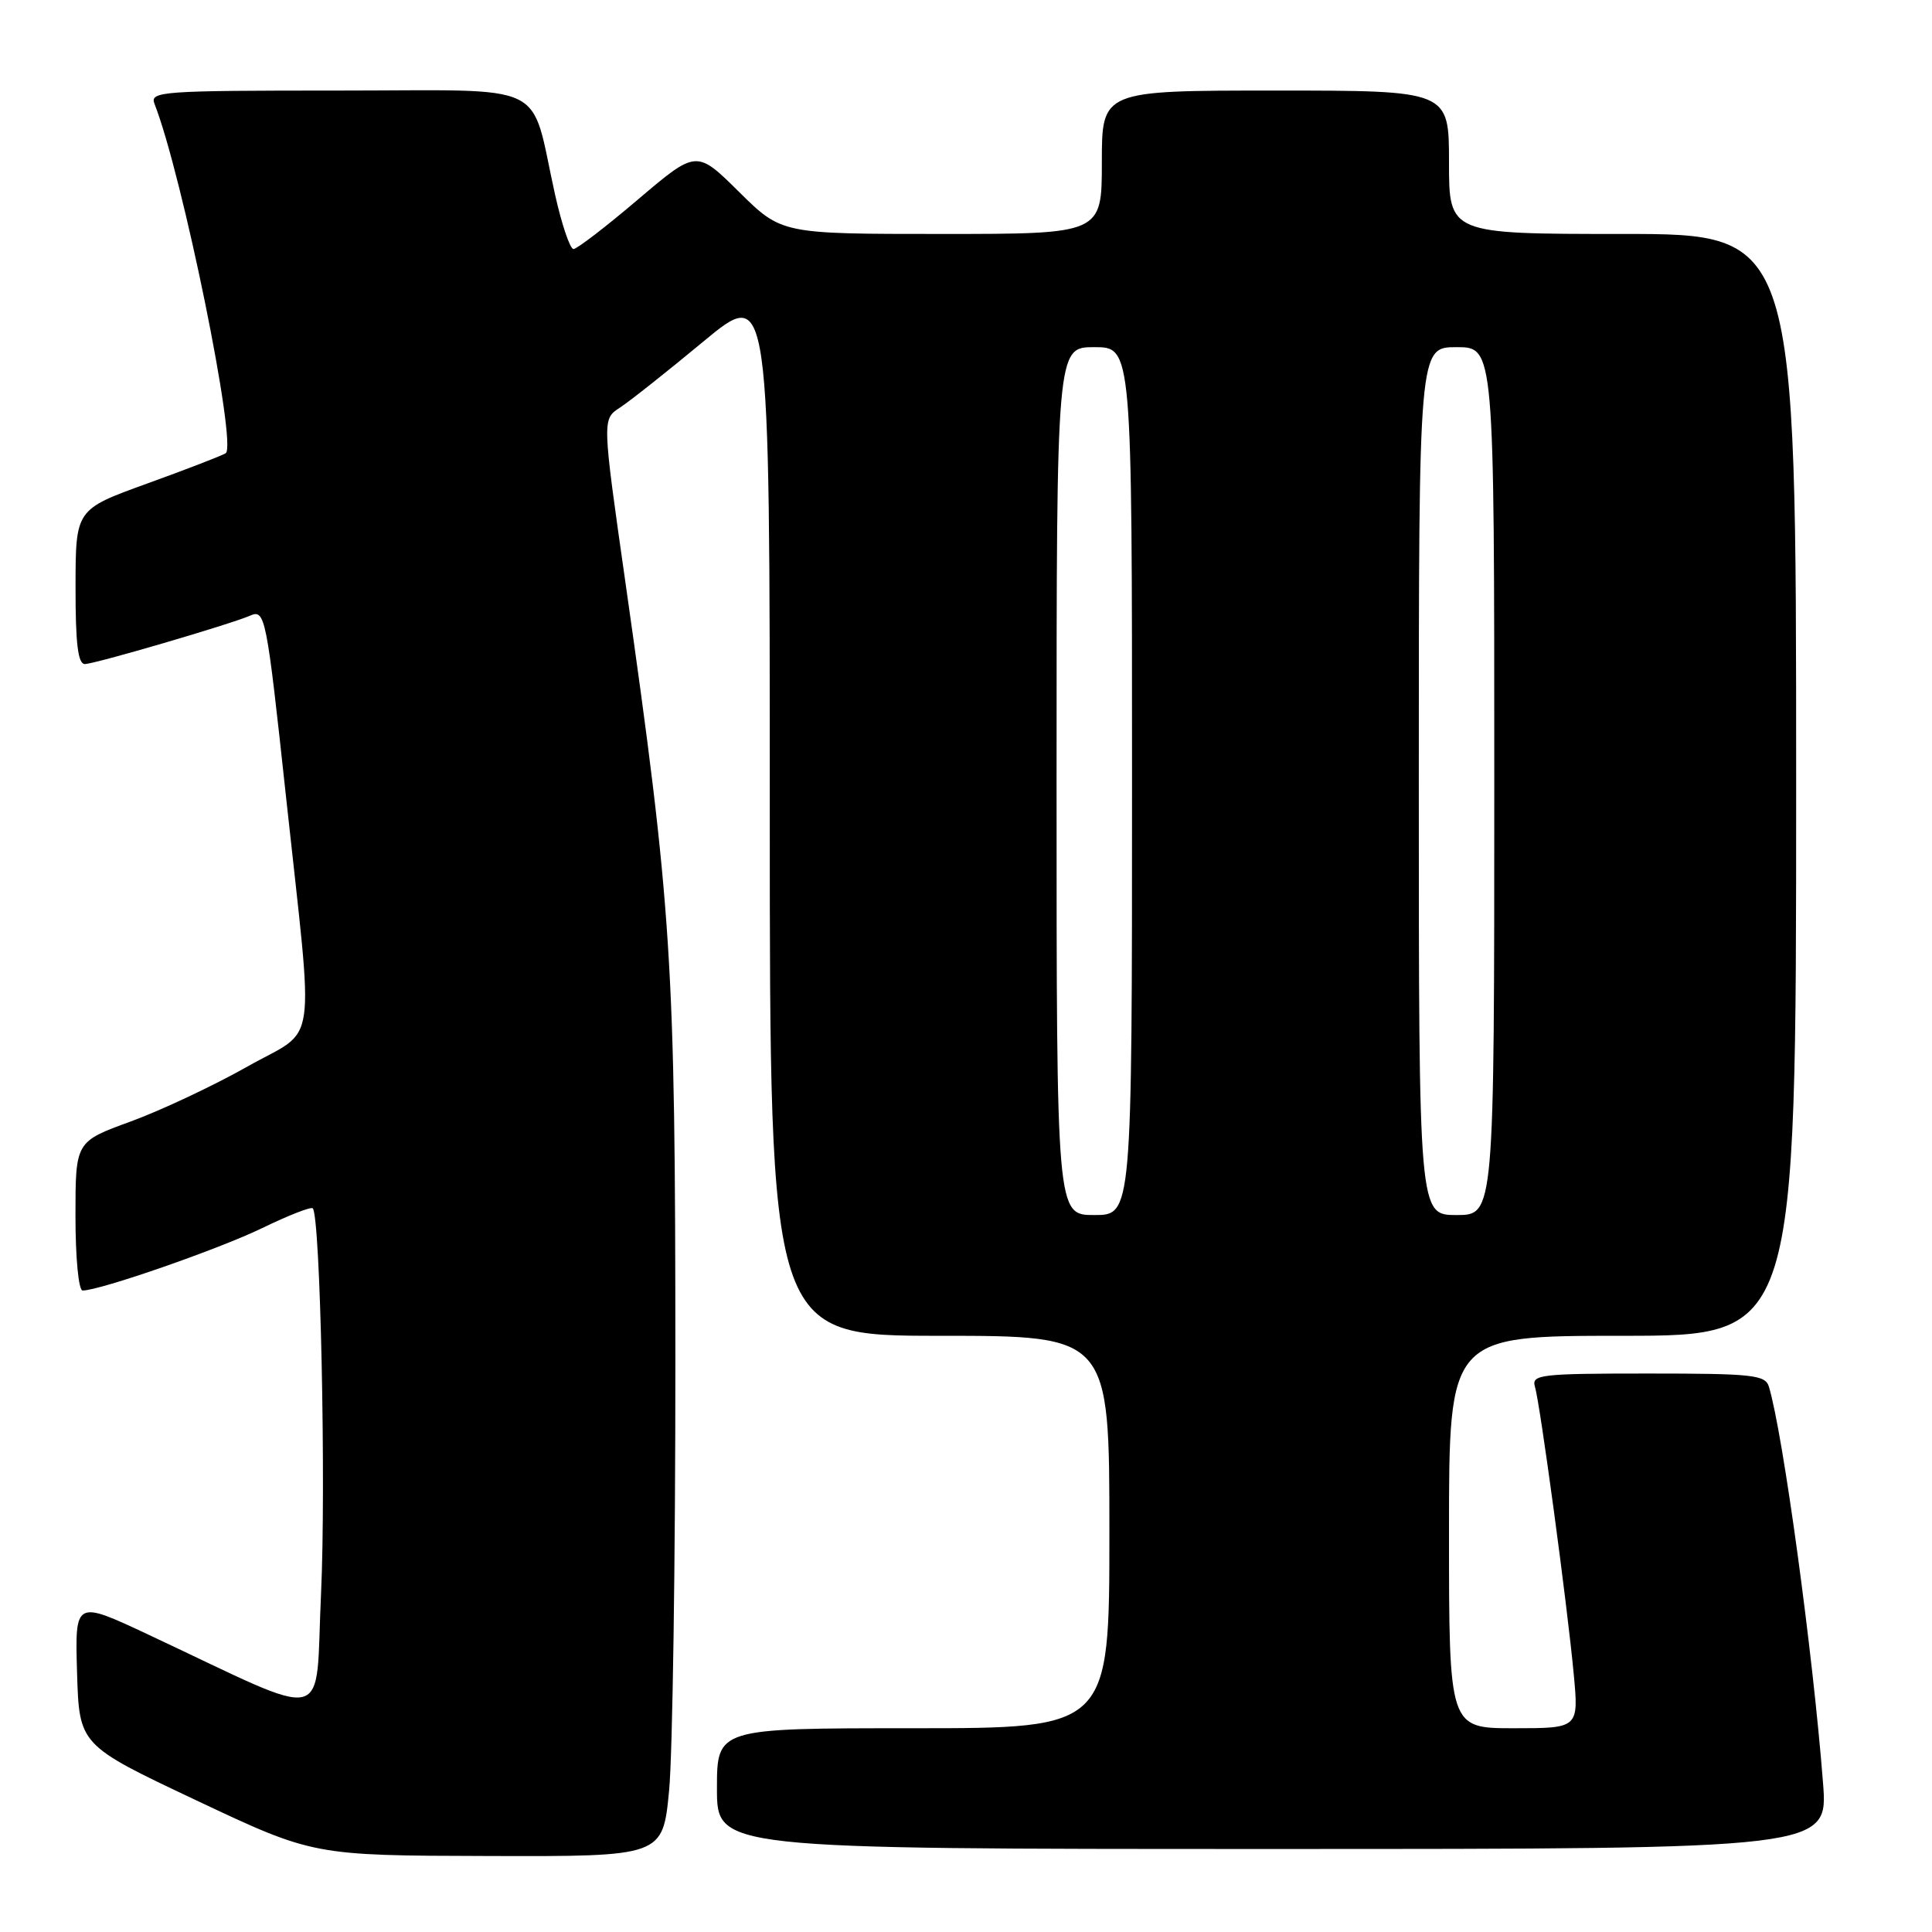 <?xml version="1.0" encoding="UTF-8" standalone="no"?>
<!DOCTYPE svg PUBLIC "-//W3C//DTD SVG 1.1//EN" "http://www.w3.org/Graphics/SVG/1.1/DTD/svg11.dtd" >
<svg xmlns="http://www.w3.org/2000/svg" xmlns:xlink="http://www.w3.org/1999/xlink" version="1.1" viewBox="0 0 256 256">
 <g >
 <path fill="currentColor"
d=" M 88.66 237.25 C 89.12 232.44 89.50 206.68 89.49 180.00 C 89.48 127.25 89.05 120.57 82.85 77.02 C 79.79 55.55 79.79 55.55 82.13 54.02 C 83.41 53.19 88.41 49.23 93.23 45.23 C 102.00 37.96 102.00 37.96 102.00 107.48 C 102.00 177.00 102.00 177.00 124.50 177.00 C 147.00 177.00 147.00 177.00 147.00 203.00 C 147.00 229.00 147.00 229.00 121.00 229.00 C 95.00 229.00 95.00 229.00 95.00 237.00 C 95.00 245.00 95.00 245.00 168.62 245.00 C 242.24 245.00 242.24 245.00 241.56 236.25 C 240.22 218.94 236.26 189.94 234.39 183.75 C 233.92 182.18 232.26 182.00 218.37 182.00 C 204.07 182.00 202.91 182.14 203.39 183.75 C 204.08 186.05 207.65 212.48 208.52 221.75 C 209.20 229.00 209.20 229.00 200.60 229.00 C 192.00 229.00 192.00 229.00 192.00 203.00 C 192.00 177.00 192.00 177.00 215.00 177.00 C 238.00 177.00 238.00 177.00 238.00 104.00 C 238.00 31.00 238.00 31.00 215.00 31.00 C 192.00 31.00 192.00 31.00 192.00 21.50 C 192.00 12.00 192.00 12.00 169.00 12.00 C 146.00 12.00 146.00 12.00 146.00 21.50 C 146.00 31.00 146.00 31.00 124.78 31.00 C 103.56 31.00 103.56 31.00 97.92 25.42 C 92.29 19.85 92.29 19.85 84.55 26.42 C 80.30 30.04 76.44 33.00 75.99 33.00 C 75.53 33.00 74.43 29.74 73.54 25.75 C 70.14 10.48 73.31 12.00 44.82 12.00 C 21.38 12.00 19.83 12.11 20.47 13.75 C 24.17 23.19 31.48 59.09 29.90 60.06 C 29.37 60.39 24.68 62.20 19.48 64.08 C 10.02 67.50 10.02 67.50 10.01 77.75 C 10.00 85.30 10.33 88.00 11.25 87.99 C 12.59 87.97 30.43 82.75 33.13 81.58 C 35.14 80.71 35.30 81.52 37.89 105.50 C 41.63 140.13 42.22 135.99 32.81 141.31 C 28.30 143.86 21.32 147.14 17.30 148.61 C 10.00 151.27 10.00 151.27 10.00 161.13 C 10.00 166.69 10.41 171.00 10.95 171.00 C 13.23 171.00 29.05 165.50 34.76 162.72 C 38.20 161.05 41.21 159.87 41.44 160.11 C 42.45 161.12 43.21 196.74 42.54 211.16 C 41.70 228.83 44.38 228.19 19.71 216.62 C 9.93 212.03 9.93 212.03 10.21 221.63 C 10.50 231.23 10.50 231.23 26.00 238.55 C 41.50 245.87 41.50 245.87 64.66 245.93 C 87.82 246.00 87.82 246.00 88.66 237.25 Z  M 140.00 103.50 C 140.00 46.00 140.00 46.00 145.00 46.00 C 150.00 46.00 150.00 46.00 150.00 103.50 C 150.00 161.00 150.00 161.00 145.00 161.00 C 140.00 161.00 140.00 161.00 140.00 103.50 Z  M 188.00 103.50 C 188.00 46.00 188.00 46.00 193.00 46.00 C 198.00 46.00 198.00 46.00 198.00 103.50 C 198.00 161.00 198.00 161.00 193.00 161.00 C 188.00 161.00 188.00 161.00 188.00 103.50 Z "/>
</g>
</svg>